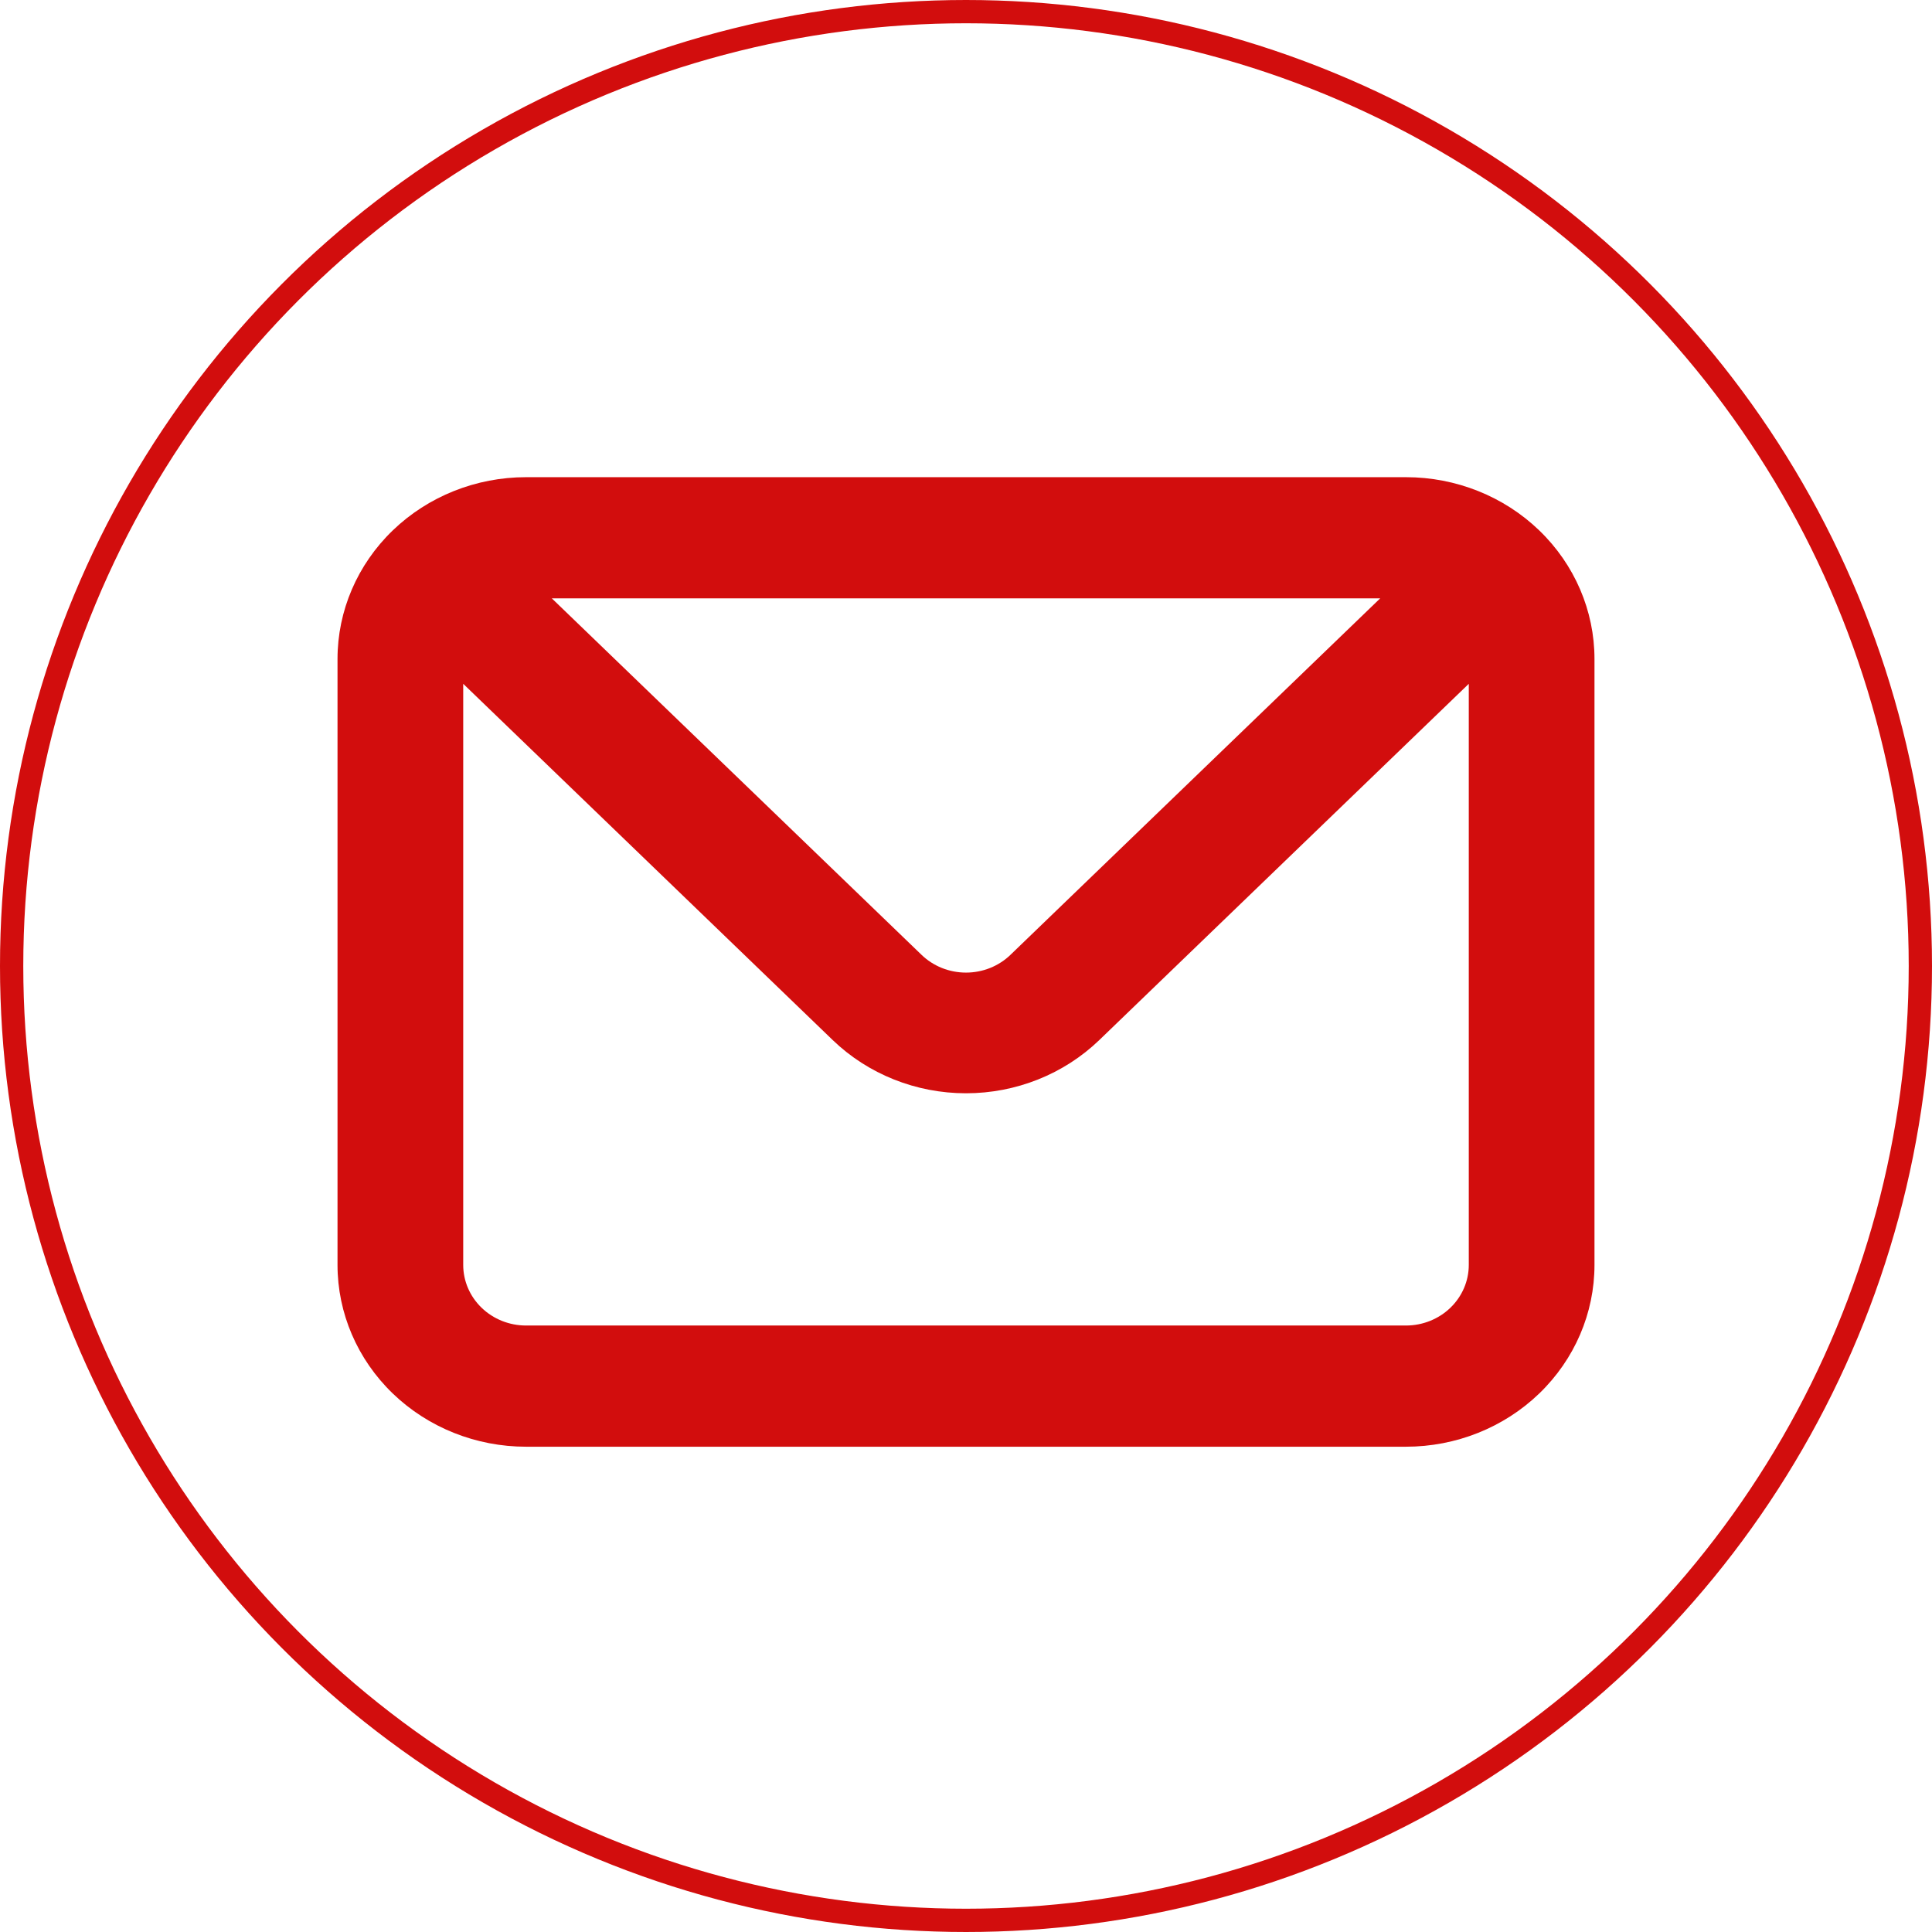 <svg width="166" height="166" viewBox="0 0 166 166" fill="none" xmlns="http://www.w3.org/2000/svg">
<path d="M120.8 41H45.2C40.904 41 36.783 42.646 33.745 45.575C30.707 48.504 29 52.477 29 56.62V108.685C29 112.827 30.707 116.8 33.745 119.729C36.783 122.659 40.904 124.304 45.2 124.304H120.8C125.097 124.304 129.217 122.659 132.255 119.729C135.293 116.8 137 112.827 137 108.685V56.62C137 52.477 135.293 48.504 132.255 45.575C129.217 42.646 125.097 41 120.8 41ZM118.586 51.413L86.834 82.027C86.332 82.515 85.735 82.903 85.077 83.167C84.419 83.431 83.713 83.567 83 83.567C82.287 83.567 81.581 83.431 80.923 83.167C80.265 82.903 79.668 82.515 79.166 82.027L47.414 51.413H118.586ZM126.2 108.685C126.2 110.065 125.631 111.39 124.618 112.366C123.606 113.343 122.232 113.891 120.8 113.891H45.2C43.768 113.891 42.394 113.343 41.382 112.366C40.369 111.39 39.8 110.065 39.8 108.685V58.754L71.552 89.368C74.59 92.293 78.707 93.936 83 93.936C87.293 93.936 91.41 92.293 94.448 89.368L126.2 58.754V108.685Z" fill="#D20D0D"/>
<circle cx="83" cy="83" r="82" stroke="#D20D0D" stroke-width="2"/>
</svg>
